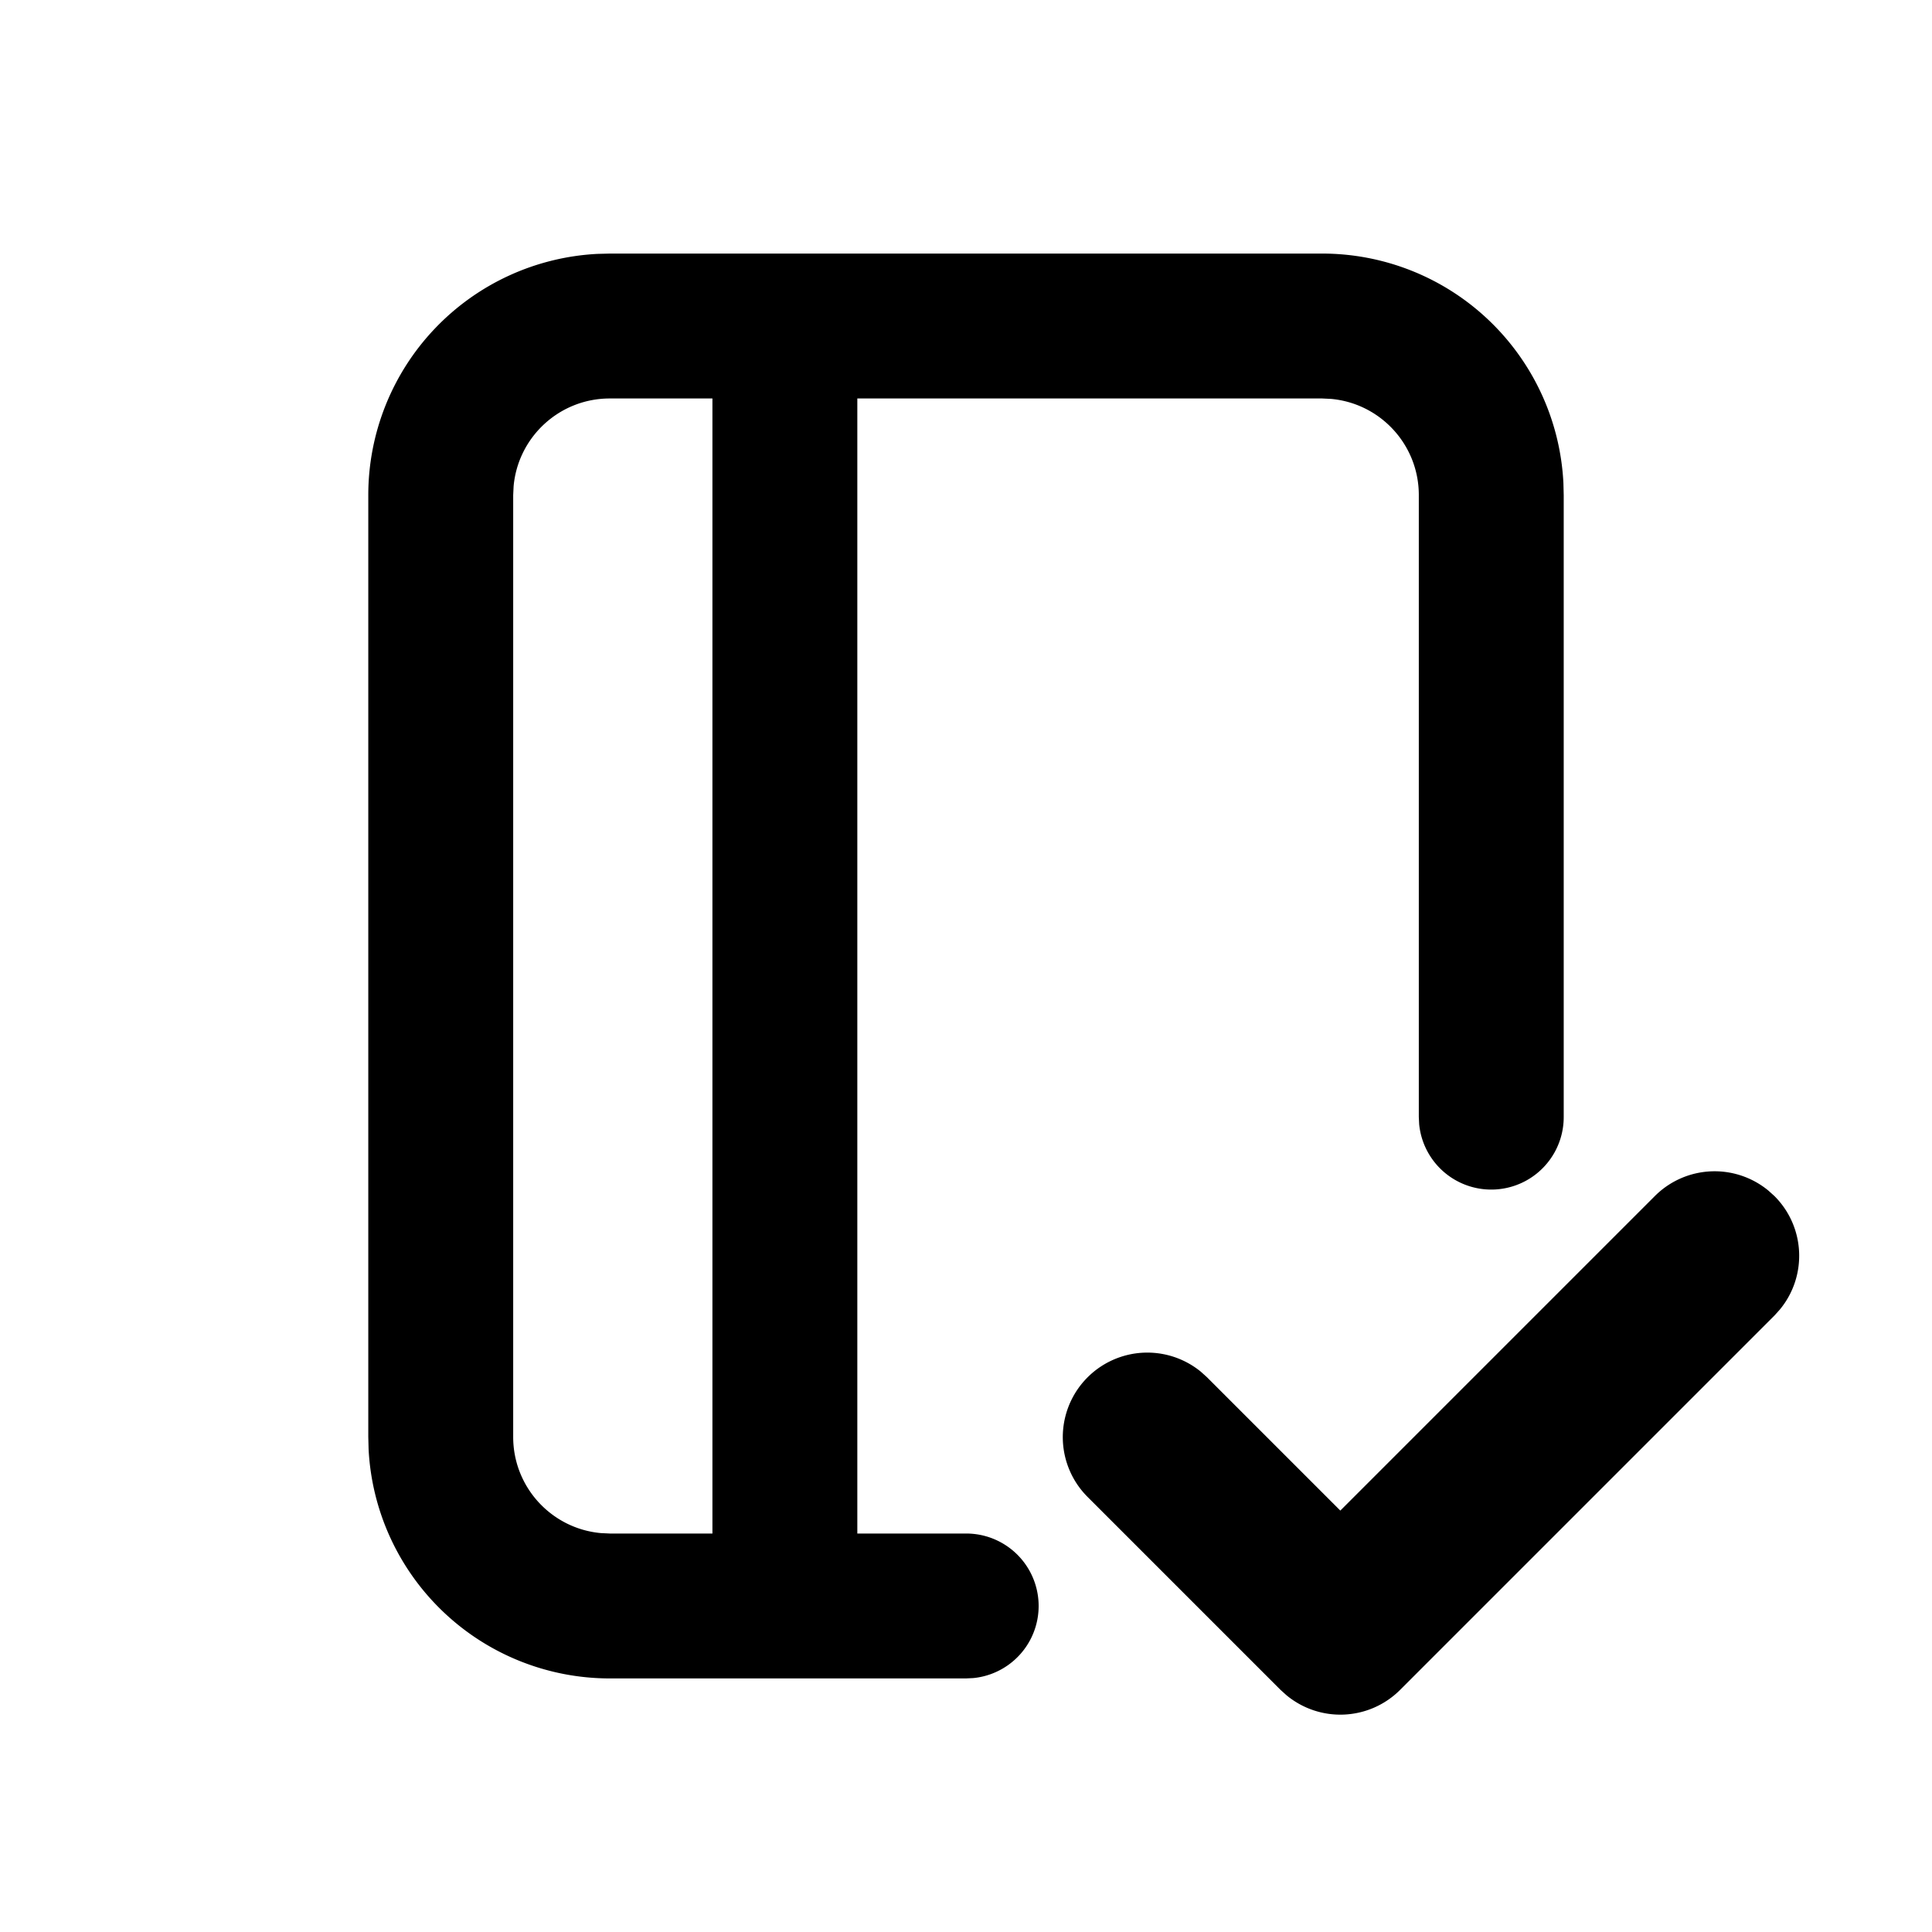 <svg xmlns="http://www.w3.org/2000/svg" width="32" height="32" viewBox="0 0 32 32"><path d="M29.29 19.72l.1.09c.515.515.545 1.33.09 1.88l-.09.1-6.2 6.2a1.399 1.399 0 0 1-1.88.09l-.1-.09-3.2-3.2a1.4 1.4 0 0 1 1.88-2.07l.1.09 2.21 2.21 5.21-5.21a1.399 1.399 0 0 1 1.88-.09zM21.9 4.2A4 4 0 0 1 25.895 8l.005.2v10.3a1.2 1.2 0 0 1-2.394.123L23.5 18.5V8.2c0-.835-.639-1.52-1.454-1.593L21.9 6.6h-7.7v18.8H16a1.2 1.2 0 0 1 .123 2.394L16 27.8h-5.9A4 4 0 0 1 6.105 24l-.005-.2V8.2a4 4 0 0 1 3.8-3.995l.2-.005h11.8zM11.8 6.6h-1.7c-.835 0-1.52.639-1.593 1.454L8.5 8.2v15.6c0 .835.639 1.52 1.454 1.593l.146.007h1.7V6.6z" fill="#000" fill-rule="nonzero"/></svg>